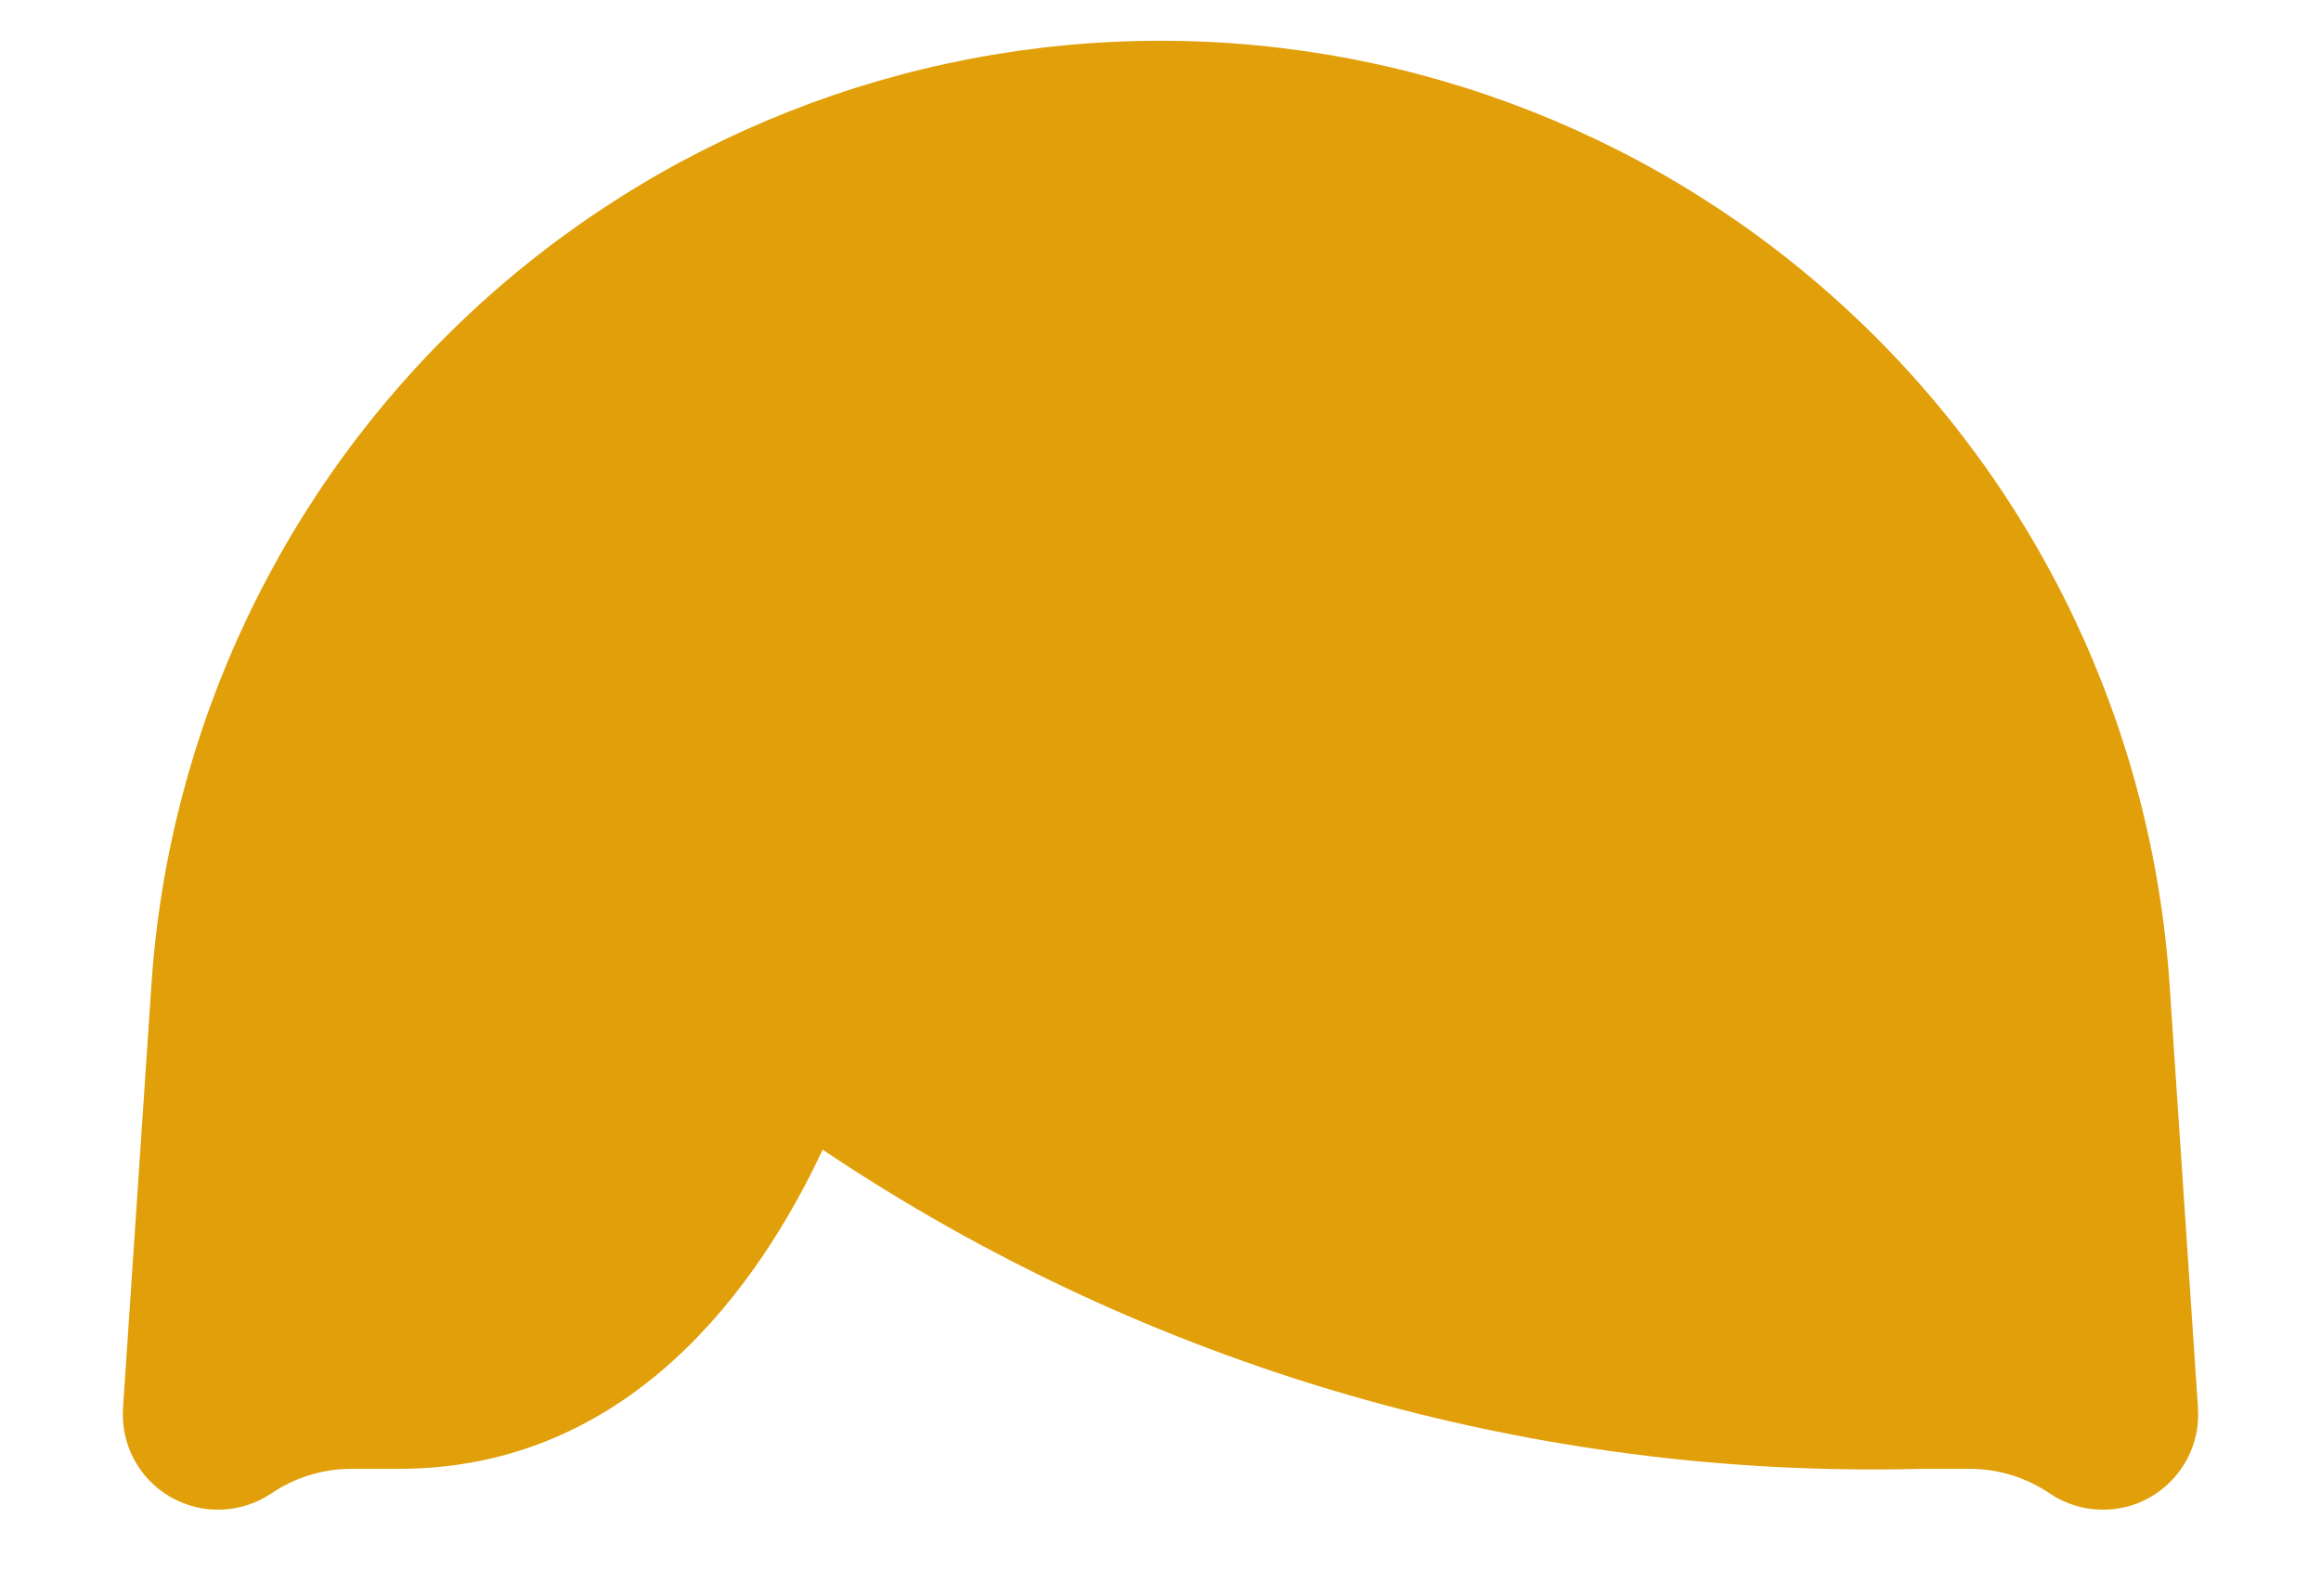 <svg width="16" height="11" viewBox="0 0 16 11" fill="none" xmlns="http://www.w3.org/2000/svg">
<path d="M14.956 6.786C14.838 5.022 14.054 3.368 12.762 2.161C11.471 0.953 9.768 0.281 8 0.281C6.232 0.281 4.53 0.953 3.238 2.161C1.947 3.368 1.163 5.022 1.044 6.786L0.848 9.706C0.84 9.829 0.866 9.951 0.924 10.06C0.982 10.168 1.069 10.258 1.175 10.319C1.282 10.38 1.403 10.411 1.526 10.406C1.649 10.402 1.768 10.363 1.87 10.295C2.033 10.184 2.225 10.125 2.422 10.125H2.75C4.353 10.125 5.24 8.846 5.671 7.925C7.908 9.426 10.557 10.195 13.25 10.125H13.578C13.775 10.125 13.967 10.184 14.131 10.295C14.232 10.364 14.351 10.402 14.474 10.406C14.597 10.411 14.718 10.381 14.825 10.319C14.931 10.258 15.018 10.168 15.076 10.06C15.134 9.951 15.16 9.829 15.152 9.706L14.956 6.786Z" fill="#E19F09"/>
</svg>
